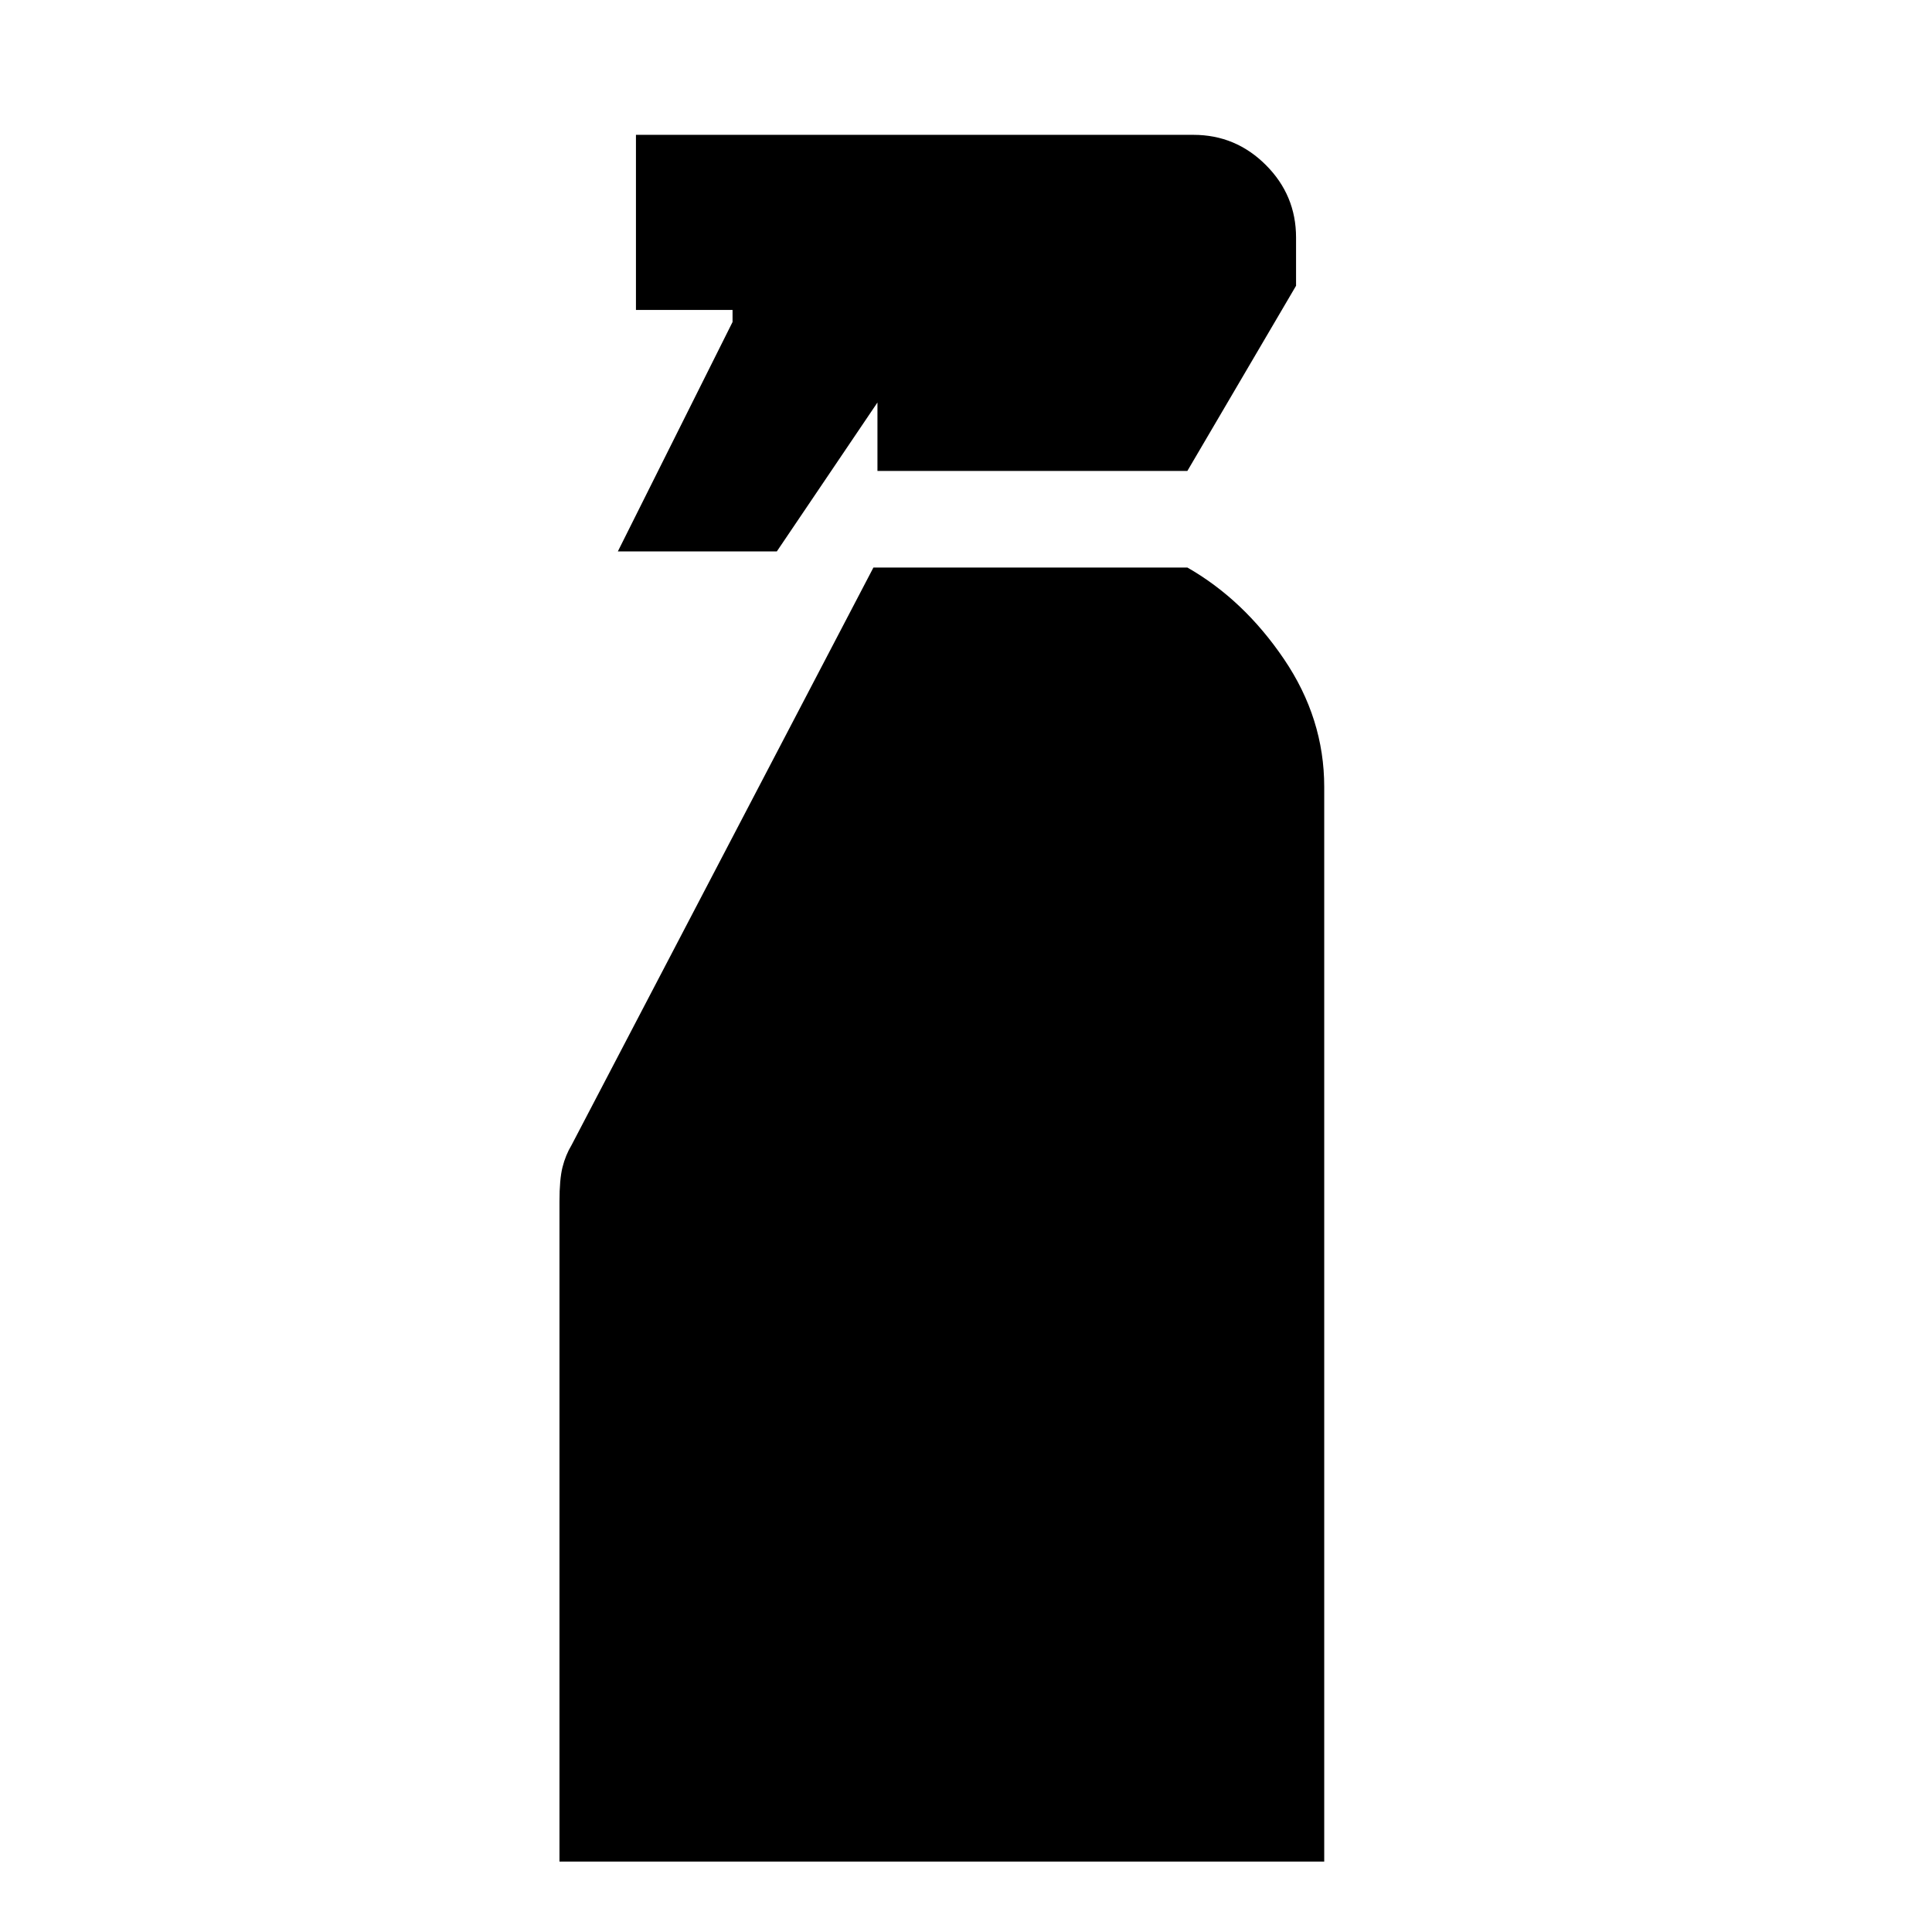 <svg xmlns="http://www.w3.org/2000/svg" height="20" viewBox="0 -960 960 960" width="20"><path d="m307-686 57-114v-6h-48v-87h277q21 0 36 15t15 36v24l-54 92H436v-34l-50 74h-79ZM278-35v-328q0-11 1.5-17t4.5-11l150-287h156q28 16 48 45.5t20 63.5v534H278Z"/></svg>